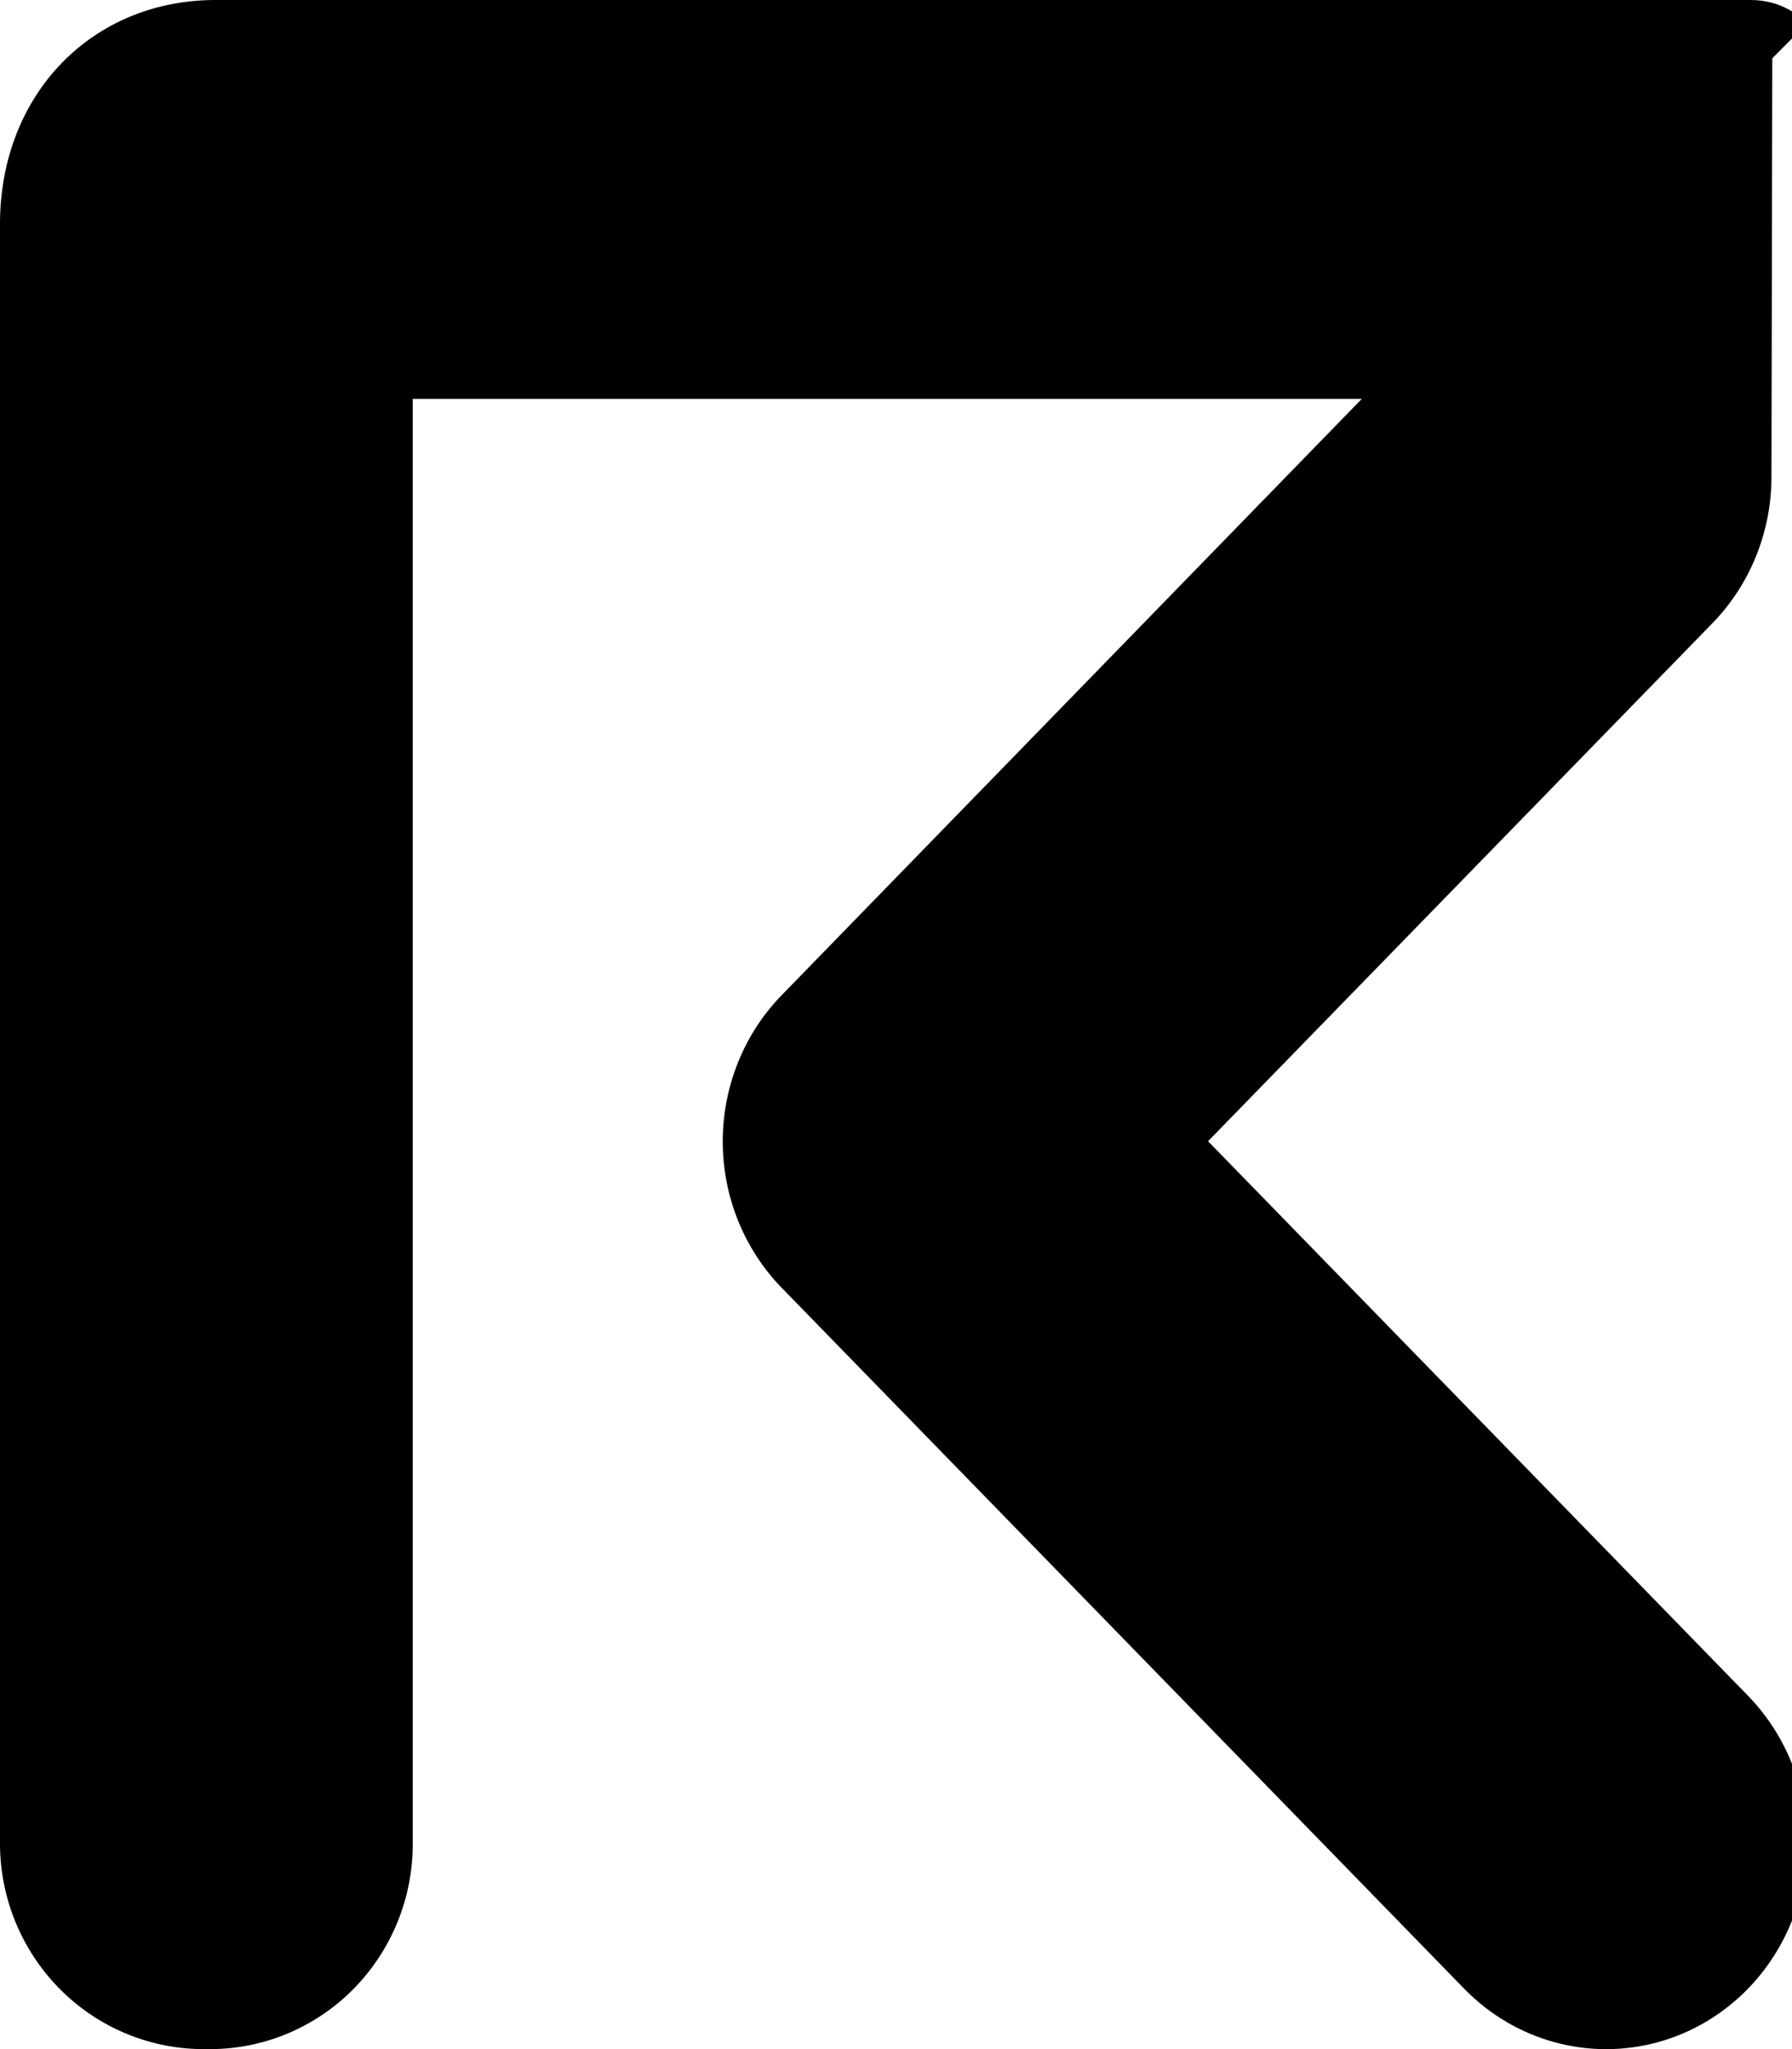 <!-- Generated by IcoMoon.io -->
<svg version="1.1" xmlns="http://www.w3.org/2000/svg" width="28" height="32" viewBox="0 0 28 32">
<title>req</title>
<path d="M18.877 17.821l7.881-8.090c0.591-0.607 0.923-1.432 0.921-2.291l0.013-6.539c-0.001-0.335-0.127-0.658-0.352-0.9l-15.12 15.534c-0.594 0.606-0.927 1.431-0.927 2.291s0.334 1.685 0.927 2.291l10.661 10.943c0.795 0.814 1.952 1.13 3.034 0.829s1.926-1.175 2.214-2.291c0.288-1.116-0.025-2.305-0.82-3.12l-8.433-8.656z"></path>
<path d="M27.341 0h-23.972c-1.938 0-3.369 1.479-3.369 3.497v25.249c-0.011 0.867 0.326 1.701 0.933 2.314s1.434 0.952 2.293 0.94v0c0.859 0.015 1.688-0.323 2.295-0.937s0.942-1.45 0.928-2.317v-22.516h15.947l5.84-5.866c-0.236-0.239-0.559-0.37-0.894-0.363z"></path>
</svg>

